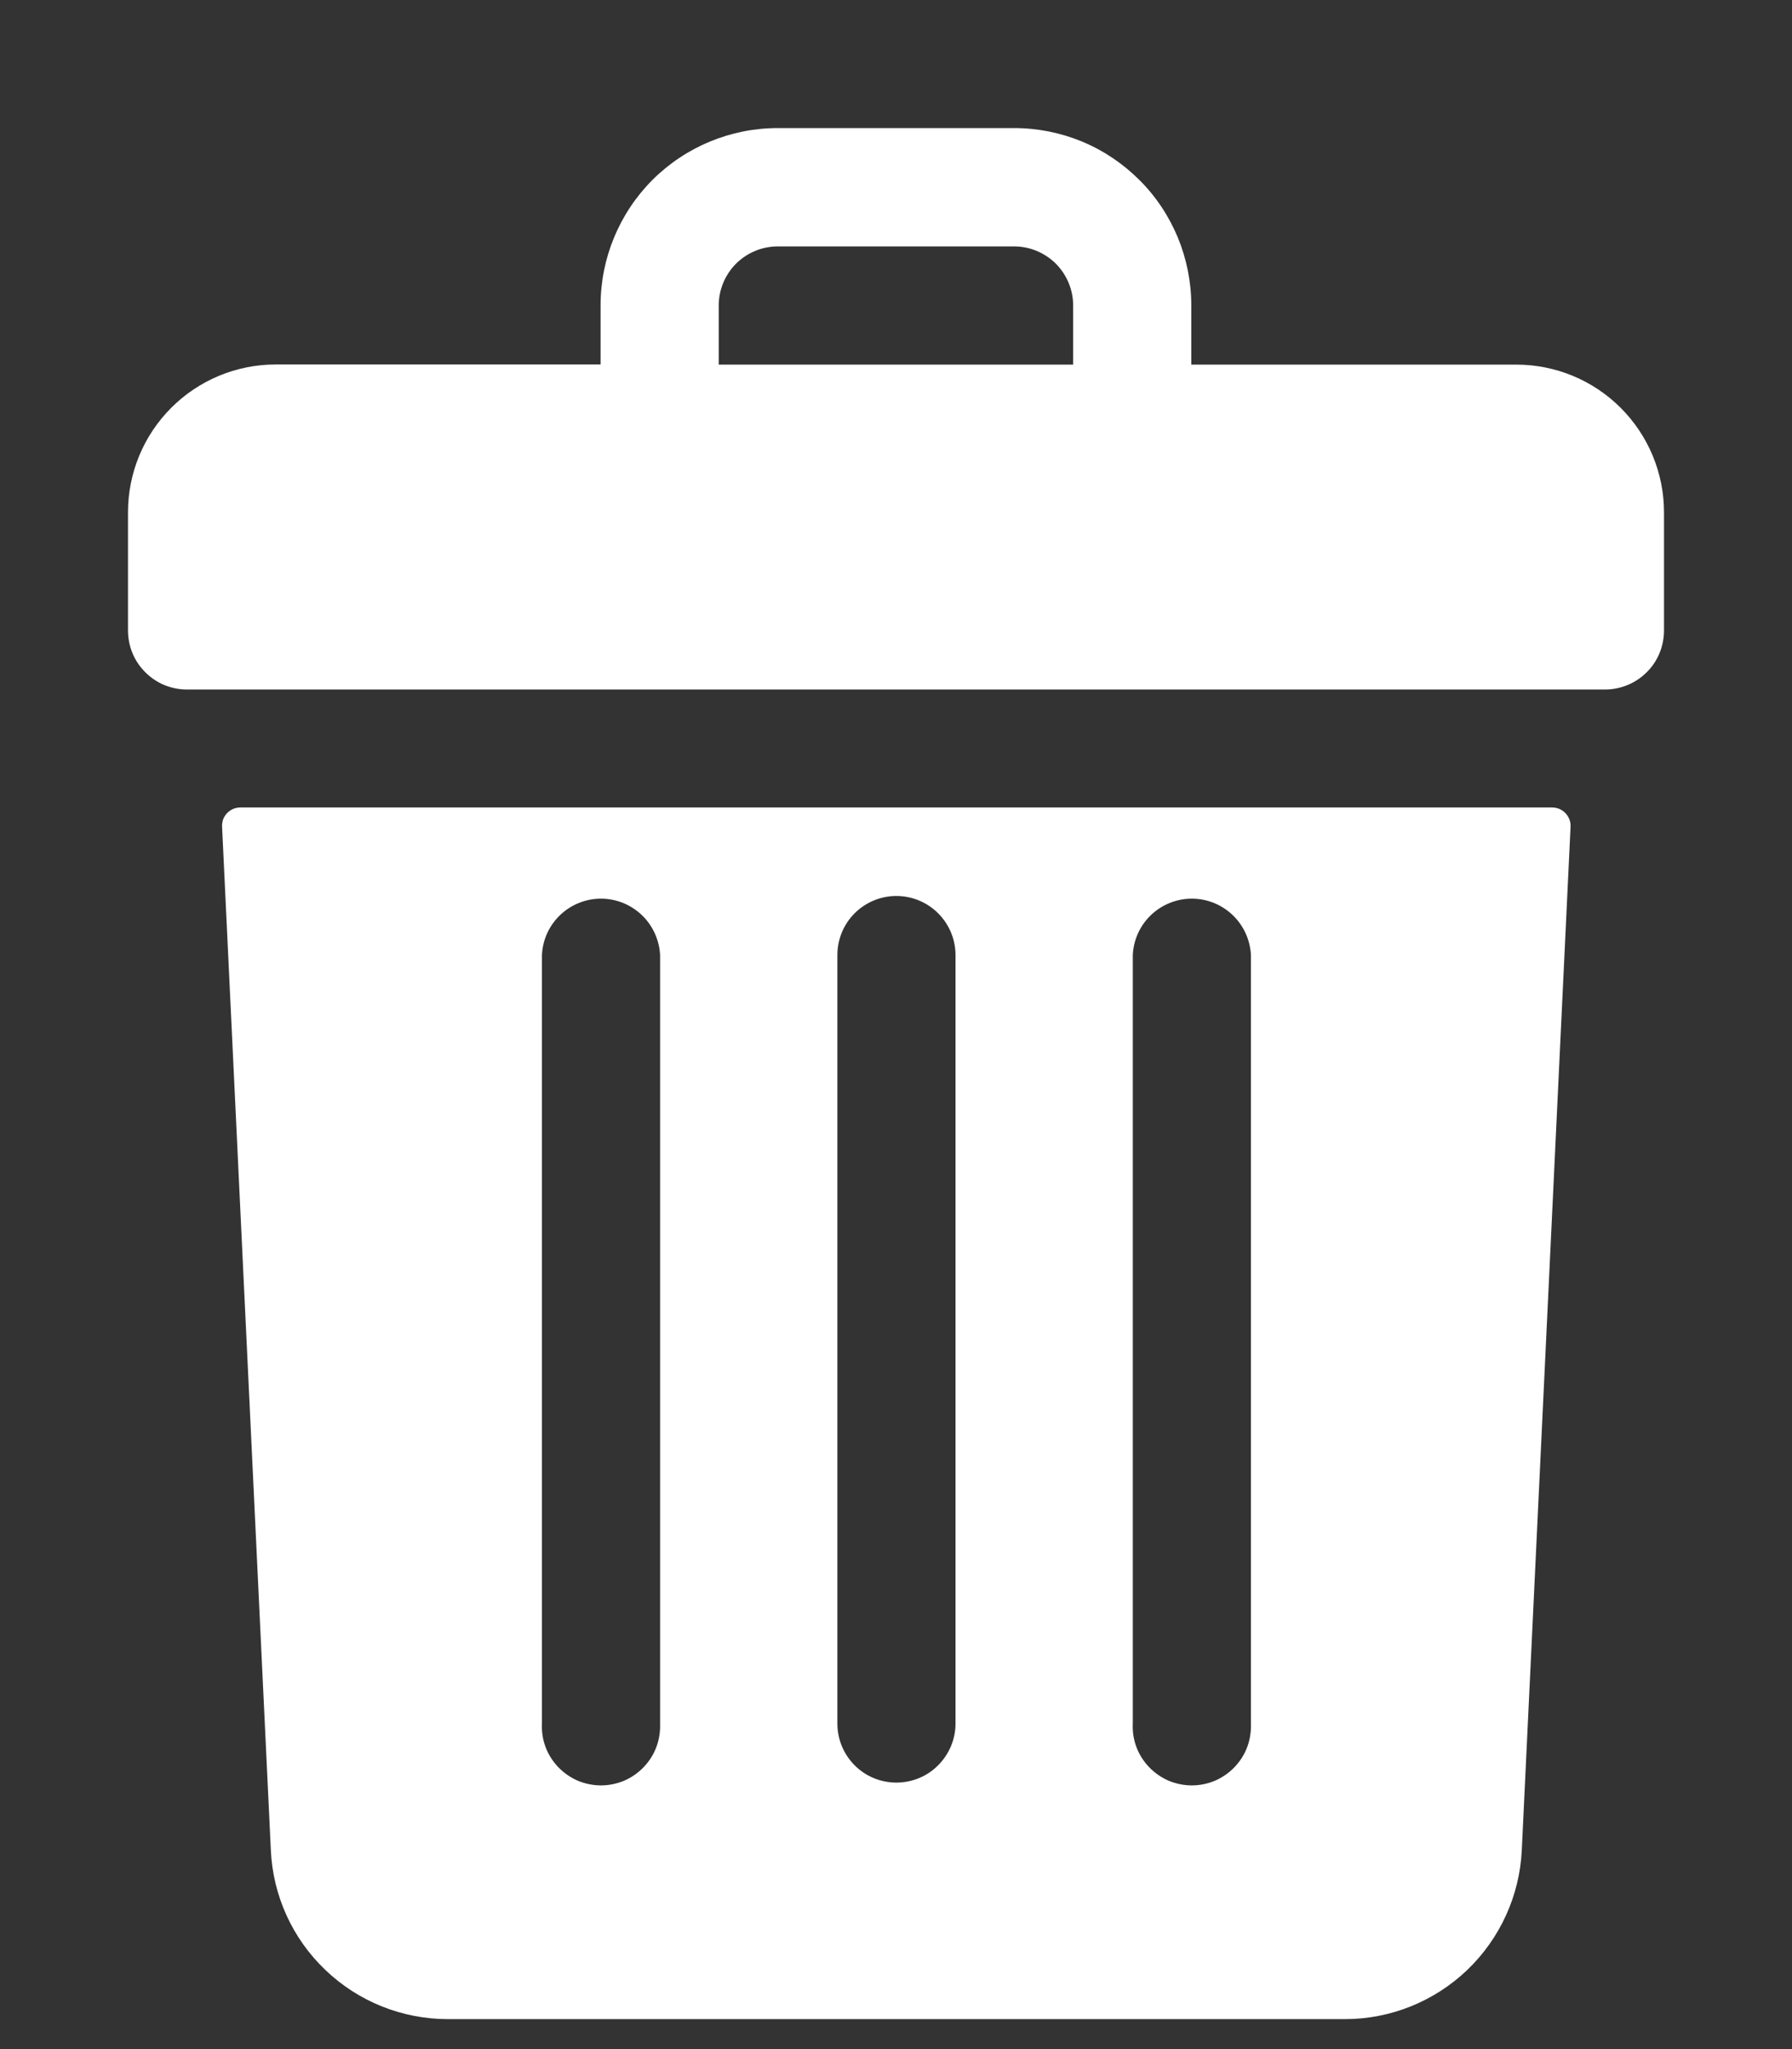 <svg width="14" height="16" viewBox="0 0 14 16" fill="none" xmlns="http://www.w3.org/2000/svg">
<rect x="0" y="0" width="14" height="16" fill="#333333" stroke="none"/>
<g id="Icons">
<g id="icon">
<path d="M11.846 2.847H9.307V2.385C9.307 2.203 9.271 2.023 9.202 1.855C9.132 1.687 9.031 1.534 8.902 1.406C8.773 1.277 8.621 1.175 8.453 1.105C8.285 1.036 8.105 1 7.923 1H6.076C5.709 1 5.357 1.146 5.097 1.405C4.838 1.665 4.692 2.017 4.692 2.384V2.846H2.153C1.847 2.846 1.554 2.968 1.338 3.184C1.121 3.401 1 3.694 1 4V4.923C1 4.984 1.012 5.044 1.035 5.1C1.058 5.156 1.092 5.206 1.135 5.249C1.178 5.292 1.228 5.326 1.284 5.349C1.34 5.372 1.4 5.384 1.461 5.384H12.538C12.599 5.384 12.659 5.372 12.715 5.349C12.771 5.326 12.822 5.292 12.865 5.249C12.908 5.207 12.942 5.156 12.965 5.1C12.988 5.044 13 4.984 13 4.923V4C13 3.694 12.878 3.401 12.662 3.185C12.445 2.968 12.152 2.847 11.846 2.847ZM5.615 2.385C5.615 2.263 5.664 2.146 5.75 2.059C5.837 1.973 5.954 1.924 6.076 1.924H7.923C8.045 1.924 8.162 1.973 8.249 2.059C8.335 2.146 8.384 2.263 8.384 2.385V2.847H5.615V2.385Z" fill="white"/>
<path d="M1.879 6.305C1.859 6.305 1.84 6.309 1.822 6.316C1.804 6.324 1.788 6.335 1.774 6.349C1.761 6.363 1.75 6.38 1.743 6.398C1.737 6.417 1.734 6.436 1.735 6.456L2.116 14.447C2.132 14.802 2.285 15.138 2.543 15.383C2.8 15.629 3.143 15.766 3.499 15.766H10.508C10.863 15.766 11.205 15.628 11.462 15.383C11.719 15.137 11.872 14.802 11.889 14.447L12.27 6.456C12.271 6.436 12.268 6.417 12.261 6.398C12.254 6.38 12.243 6.363 12.23 6.349C12.216 6.335 12.2 6.324 12.182 6.316C12.164 6.309 12.145 6.305 12.126 6.305H1.879ZM8.85 7.458C8.855 7.339 8.906 7.227 8.992 7.145C9.078 7.063 9.192 7.017 9.311 7.017C9.43 7.017 9.544 7.063 9.63 7.145C9.716 7.227 9.767 7.339 9.773 7.458V13.458C9.775 13.52 9.766 13.582 9.744 13.641C9.722 13.7 9.688 13.753 9.645 13.798C9.602 13.843 9.55 13.879 9.493 13.904C9.435 13.928 9.374 13.941 9.311 13.941C9.249 13.941 9.187 13.928 9.129 13.904C9.072 13.879 9.02 13.843 8.977 13.798C8.934 13.753 8.9 13.7 8.878 13.641C8.856 13.582 8.847 13.52 8.85 13.458V7.458ZM6.542 7.458C6.542 7.335 6.59 7.218 6.677 7.131C6.763 7.045 6.881 6.996 7.003 6.996C7.125 6.996 7.243 7.045 7.329 7.131C7.416 7.218 7.465 7.335 7.465 7.458V13.458C7.465 13.58 7.416 13.697 7.329 13.784C7.243 13.871 7.125 13.919 7.003 13.919C6.881 13.919 6.763 13.871 6.677 13.784C6.59 13.697 6.542 13.58 6.542 13.458V7.458ZM4.234 7.458C4.239 7.339 4.29 7.227 4.376 7.145C4.462 7.063 4.576 7.017 4.695 7.017C4.814 7.017 4.928 7.063 5.014 7.145C5.1 7.227 5.151 7.339 5.157 7.458V13.458C5.159 13.52 5.15 13.582 5.128 13.641C5.106 13.7 5.072 13.753 5.029 13.798C4.986 13.843 4.934 13.879 4.877 13.904C4.819 13.928 4.758 13.941 4.695 13.941C4.633 13.941 4.571 13.928 4.513 13.904C4.456 13.879 4.404 13.843 4.361 13.798C4.318 13.753 4.284 13.7 4.262 13.641C4.24 13.582 4.231 13.52 4.234 13.458V7.458Z" fill="white"/>
</g>
</g>
</svg>
